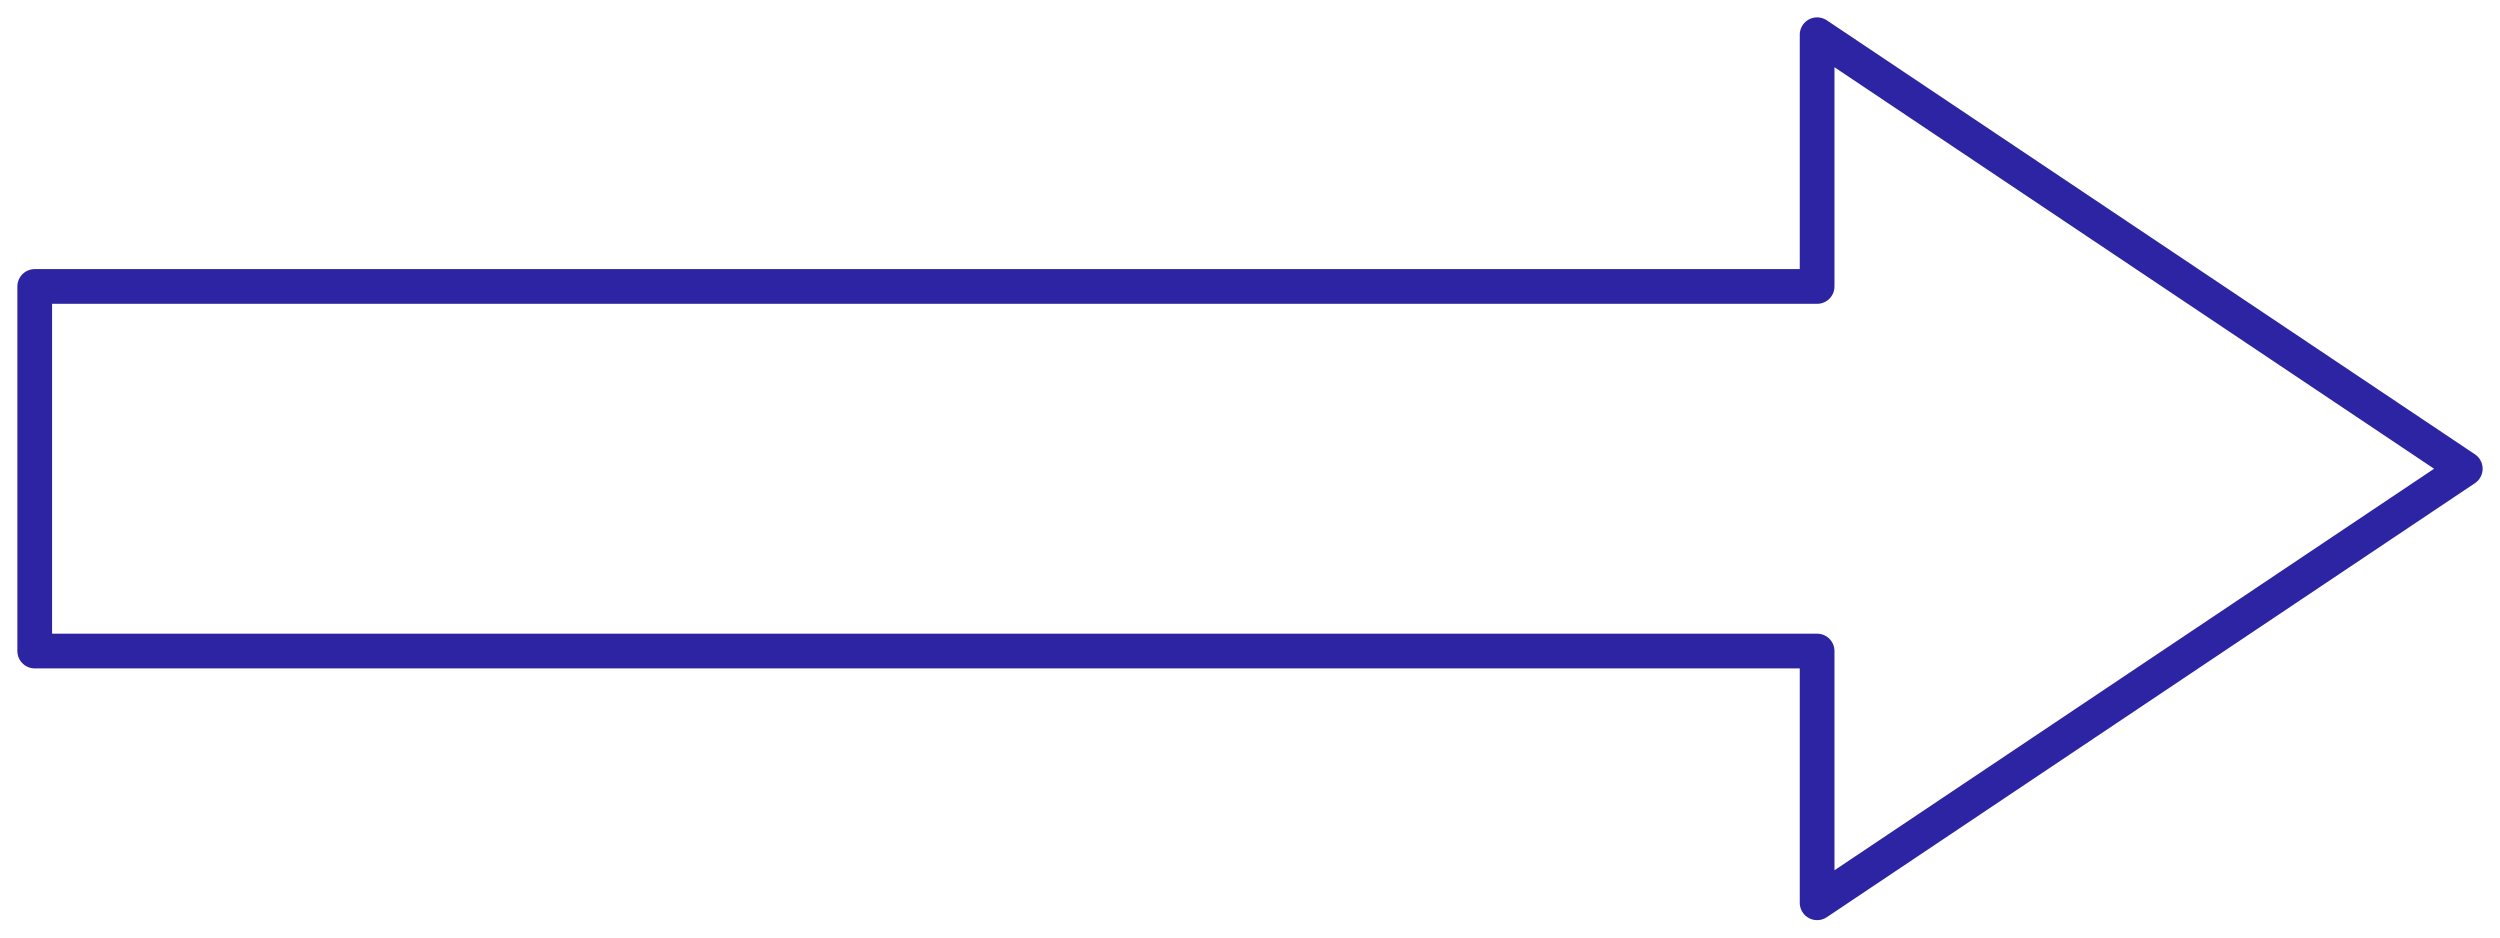 <svg width="72" height="27" viewBox="0 0 72 27" fill="none" xmlns="http://www.w3.org/2000/svg">
<path d="M71 13.5L52.333 1L52.333 8.25L1 8.25L1 18.75L52.333 18.75L52.333 26L71 13.5Z" stroke="#2D24A3" stroke-linecap="round" stroke-linejoin="round"/>
</svg>
